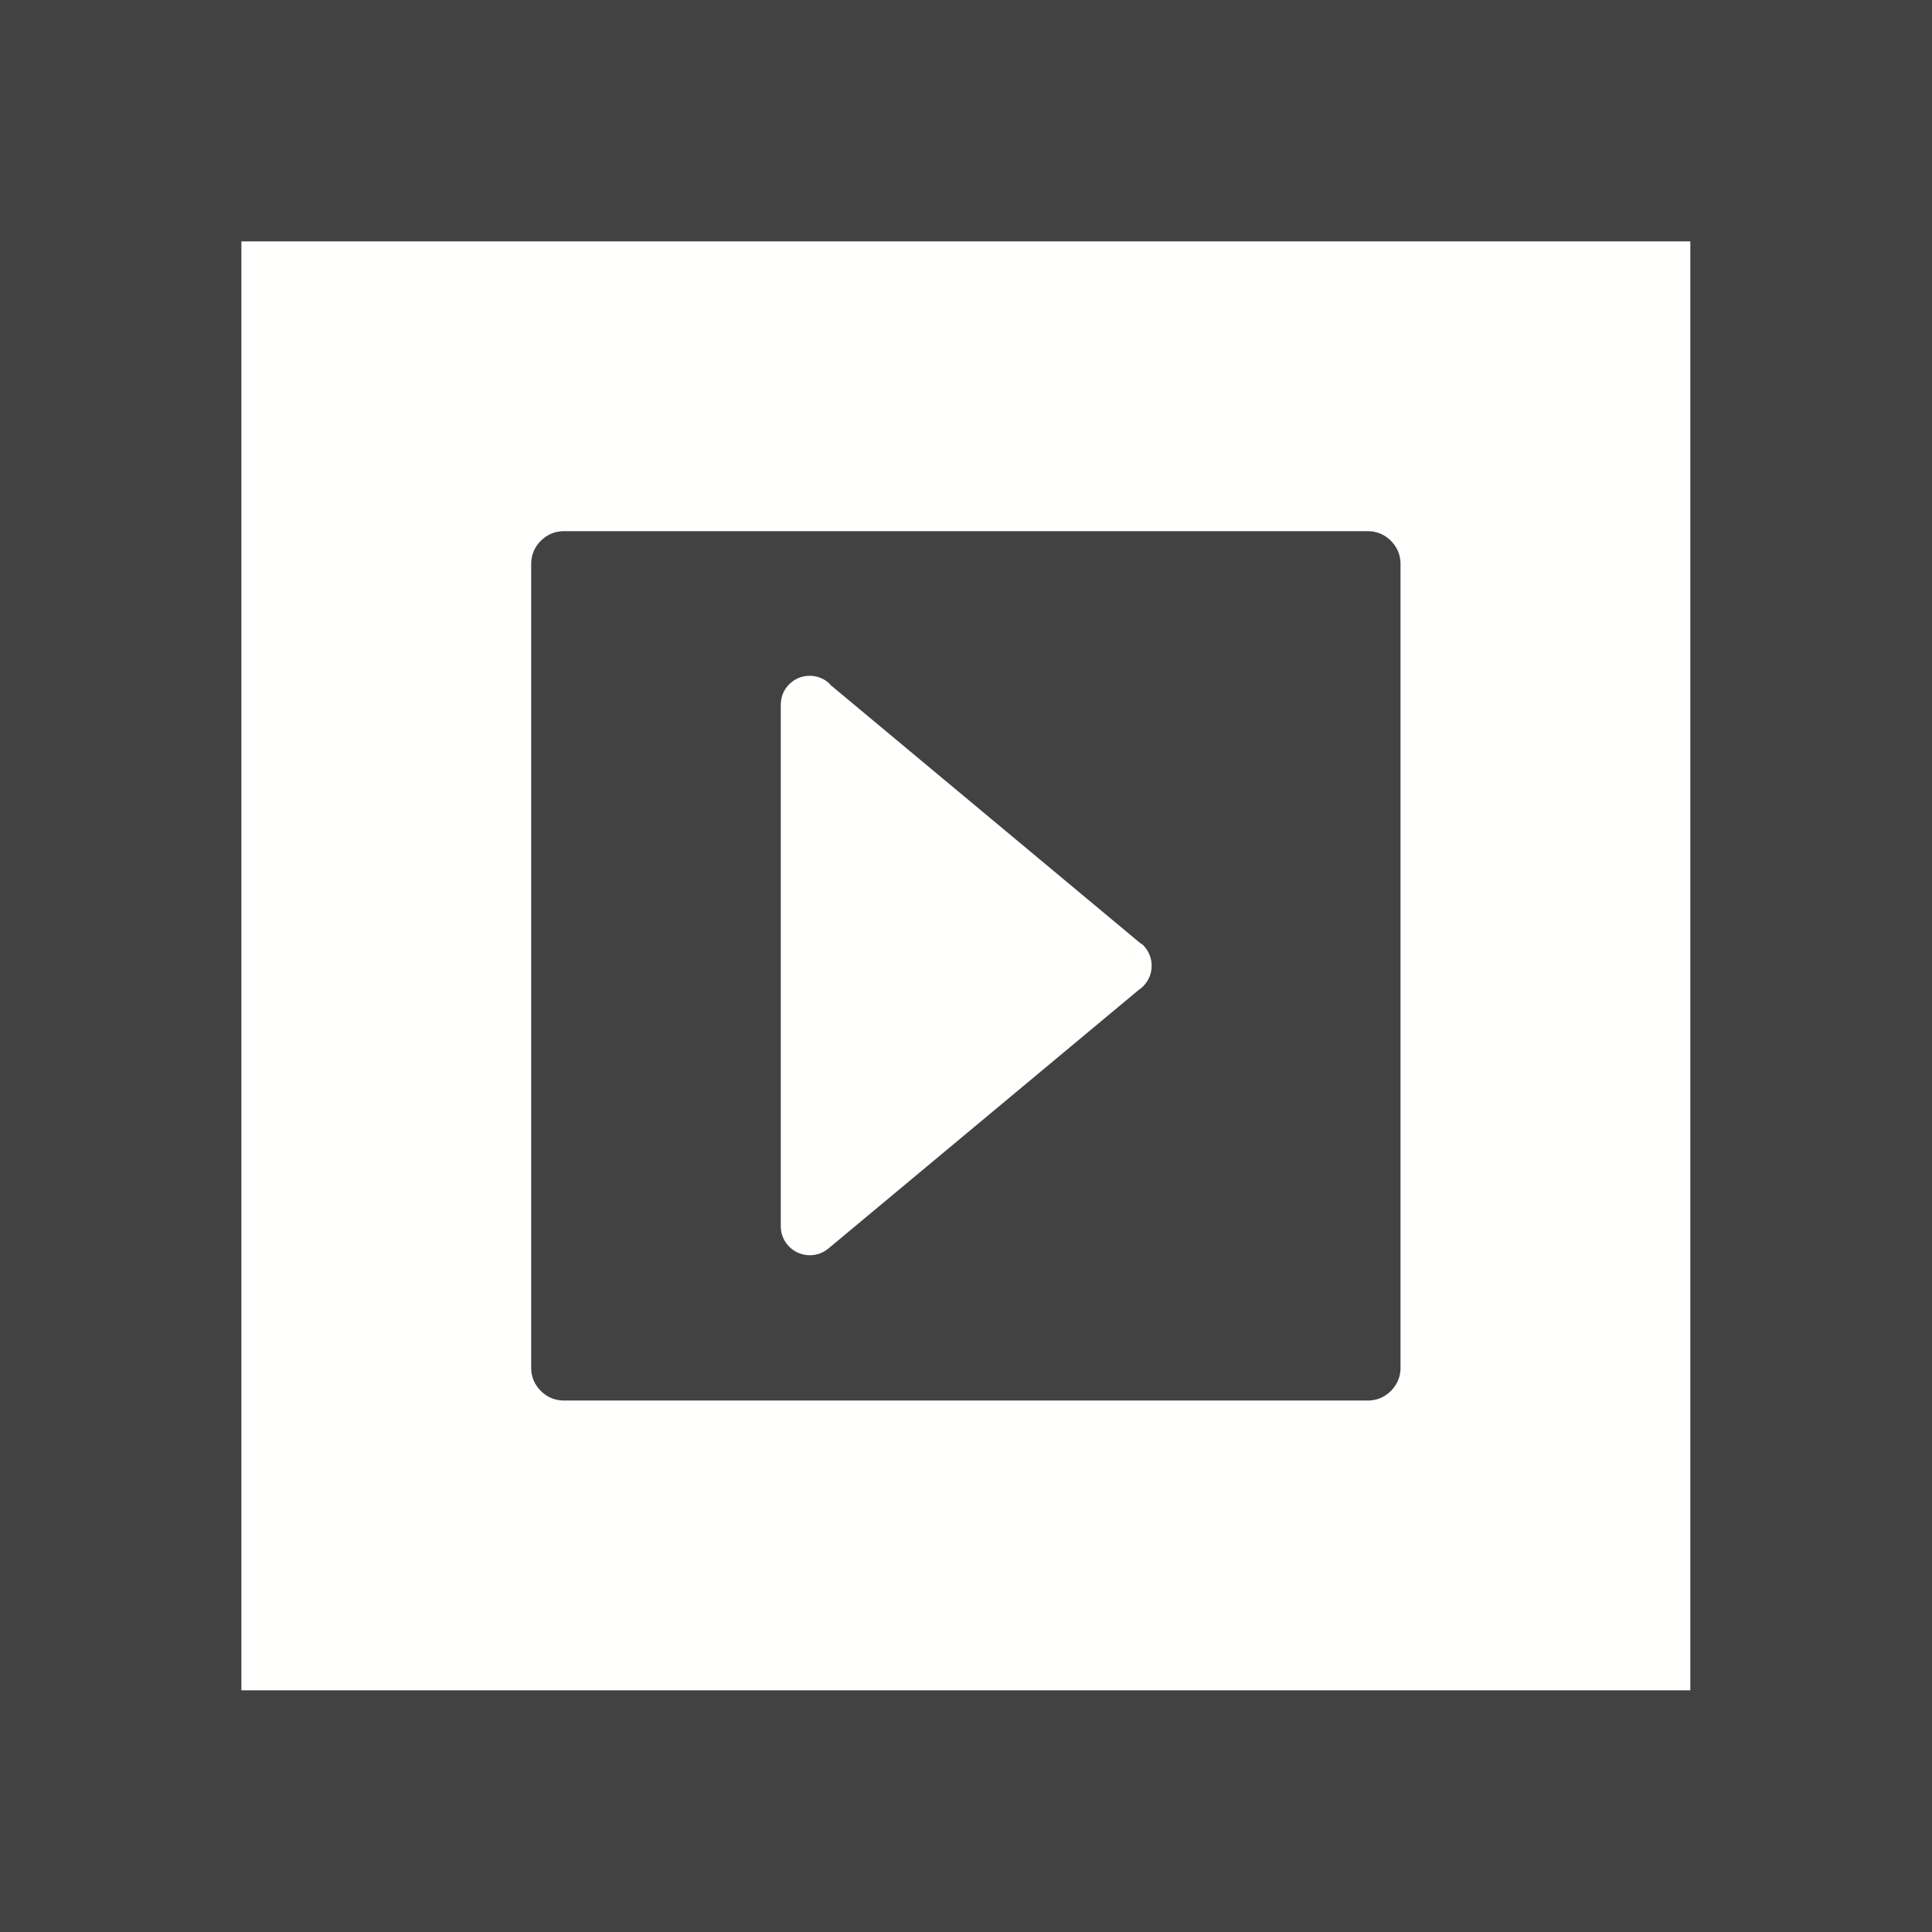 <?xml version="1.0" encoding="UTF-8"?>
<!DOCTYPE svg PUBLIC "-//W3C//DTD SVG 1.1//EN" "http://www.w3.org/Graphics/SVG/1.1/DTD/svg11.dtd">
<!-- Creator: CorelDRAW -->
<svg xmlns="http://www.w3.org/2000/svg" xml:space="preserve" width="6.827in" height="6.827in" style="shape-rendering:geometricPrecision; text-rendering:geometricPrecision; image-rendering:optimizeQuality; fill-rule:evenodd; clip-rule:evenodd"
viewBox="0 0 6.827 6.827"
 xmlns:xlink="http://www.w3.org/1999/xlink">
 <defs>
  <style type="text/css">
   <![CDATA[
    .fil3 {fill:none}
    .fil0 {fill:#424242}
    .fil2 {fill:#FFFFFE}
    .fil1 {fill:#FFFFFE;fill-rule:nonzero}
   ]]>
  </style>
 </defs>
 <rect class="fil0" width="6.827" height="6.827"/>
 <g id="Layer_x0020_1">
  <g id="_264089984">
   <path id="_264089360" class="fil1" d="M2.933 2.419l1.099 0.916 -0.065 0.078 0.066 -0.079c0.043,0.036 0.049,0.101 0.013,0.144 -0.006,0.007 -0.013,0.014 -0.021,0.019l-1.098 0.915 0 0c-0.043,0.036 -0.108,0.03 -0.144,-0.013 -0.016,-0.019 -0.024,-0.042 -0.024,-0.066l-3.93701e-006 0 0 -1.843c0,-0.057 0.046,-0.102 0.102,-0.102 0.028,0 0.054,0.011 0.072,0.03z"/>
   <path id="_264089864" class="fil2" d="M5.973 5.973l-5.12 0 0 -5.12 5.12 0 0 5.12zm-3.981 -4.096c-0.031,0 -0.059,0.012 -0.081,0.034 -0.022,0.022 -0.034,0.05 -0.034,0.081l0 2.842c0,0.031 0.012,0.059 0.034,0.081 0.022,0.022 0.05,0.034 0.081,0.034l2.842 0c0.031,0 0.059,-0.012 0.081,-0.034 0.022,-0.022 0.034,-0.05 0.034,-0.081l0 -2.842c0,-0.031 -0.012,-0.059 -0.034,-0.081 -0.022,-0.022 -0.05,-0.034 -0.081,-0.034l-2.842 0z"/>
  </g>
 </g>
 <rect class="fil3" width="6.827" height="6.827"/>
</svg>
